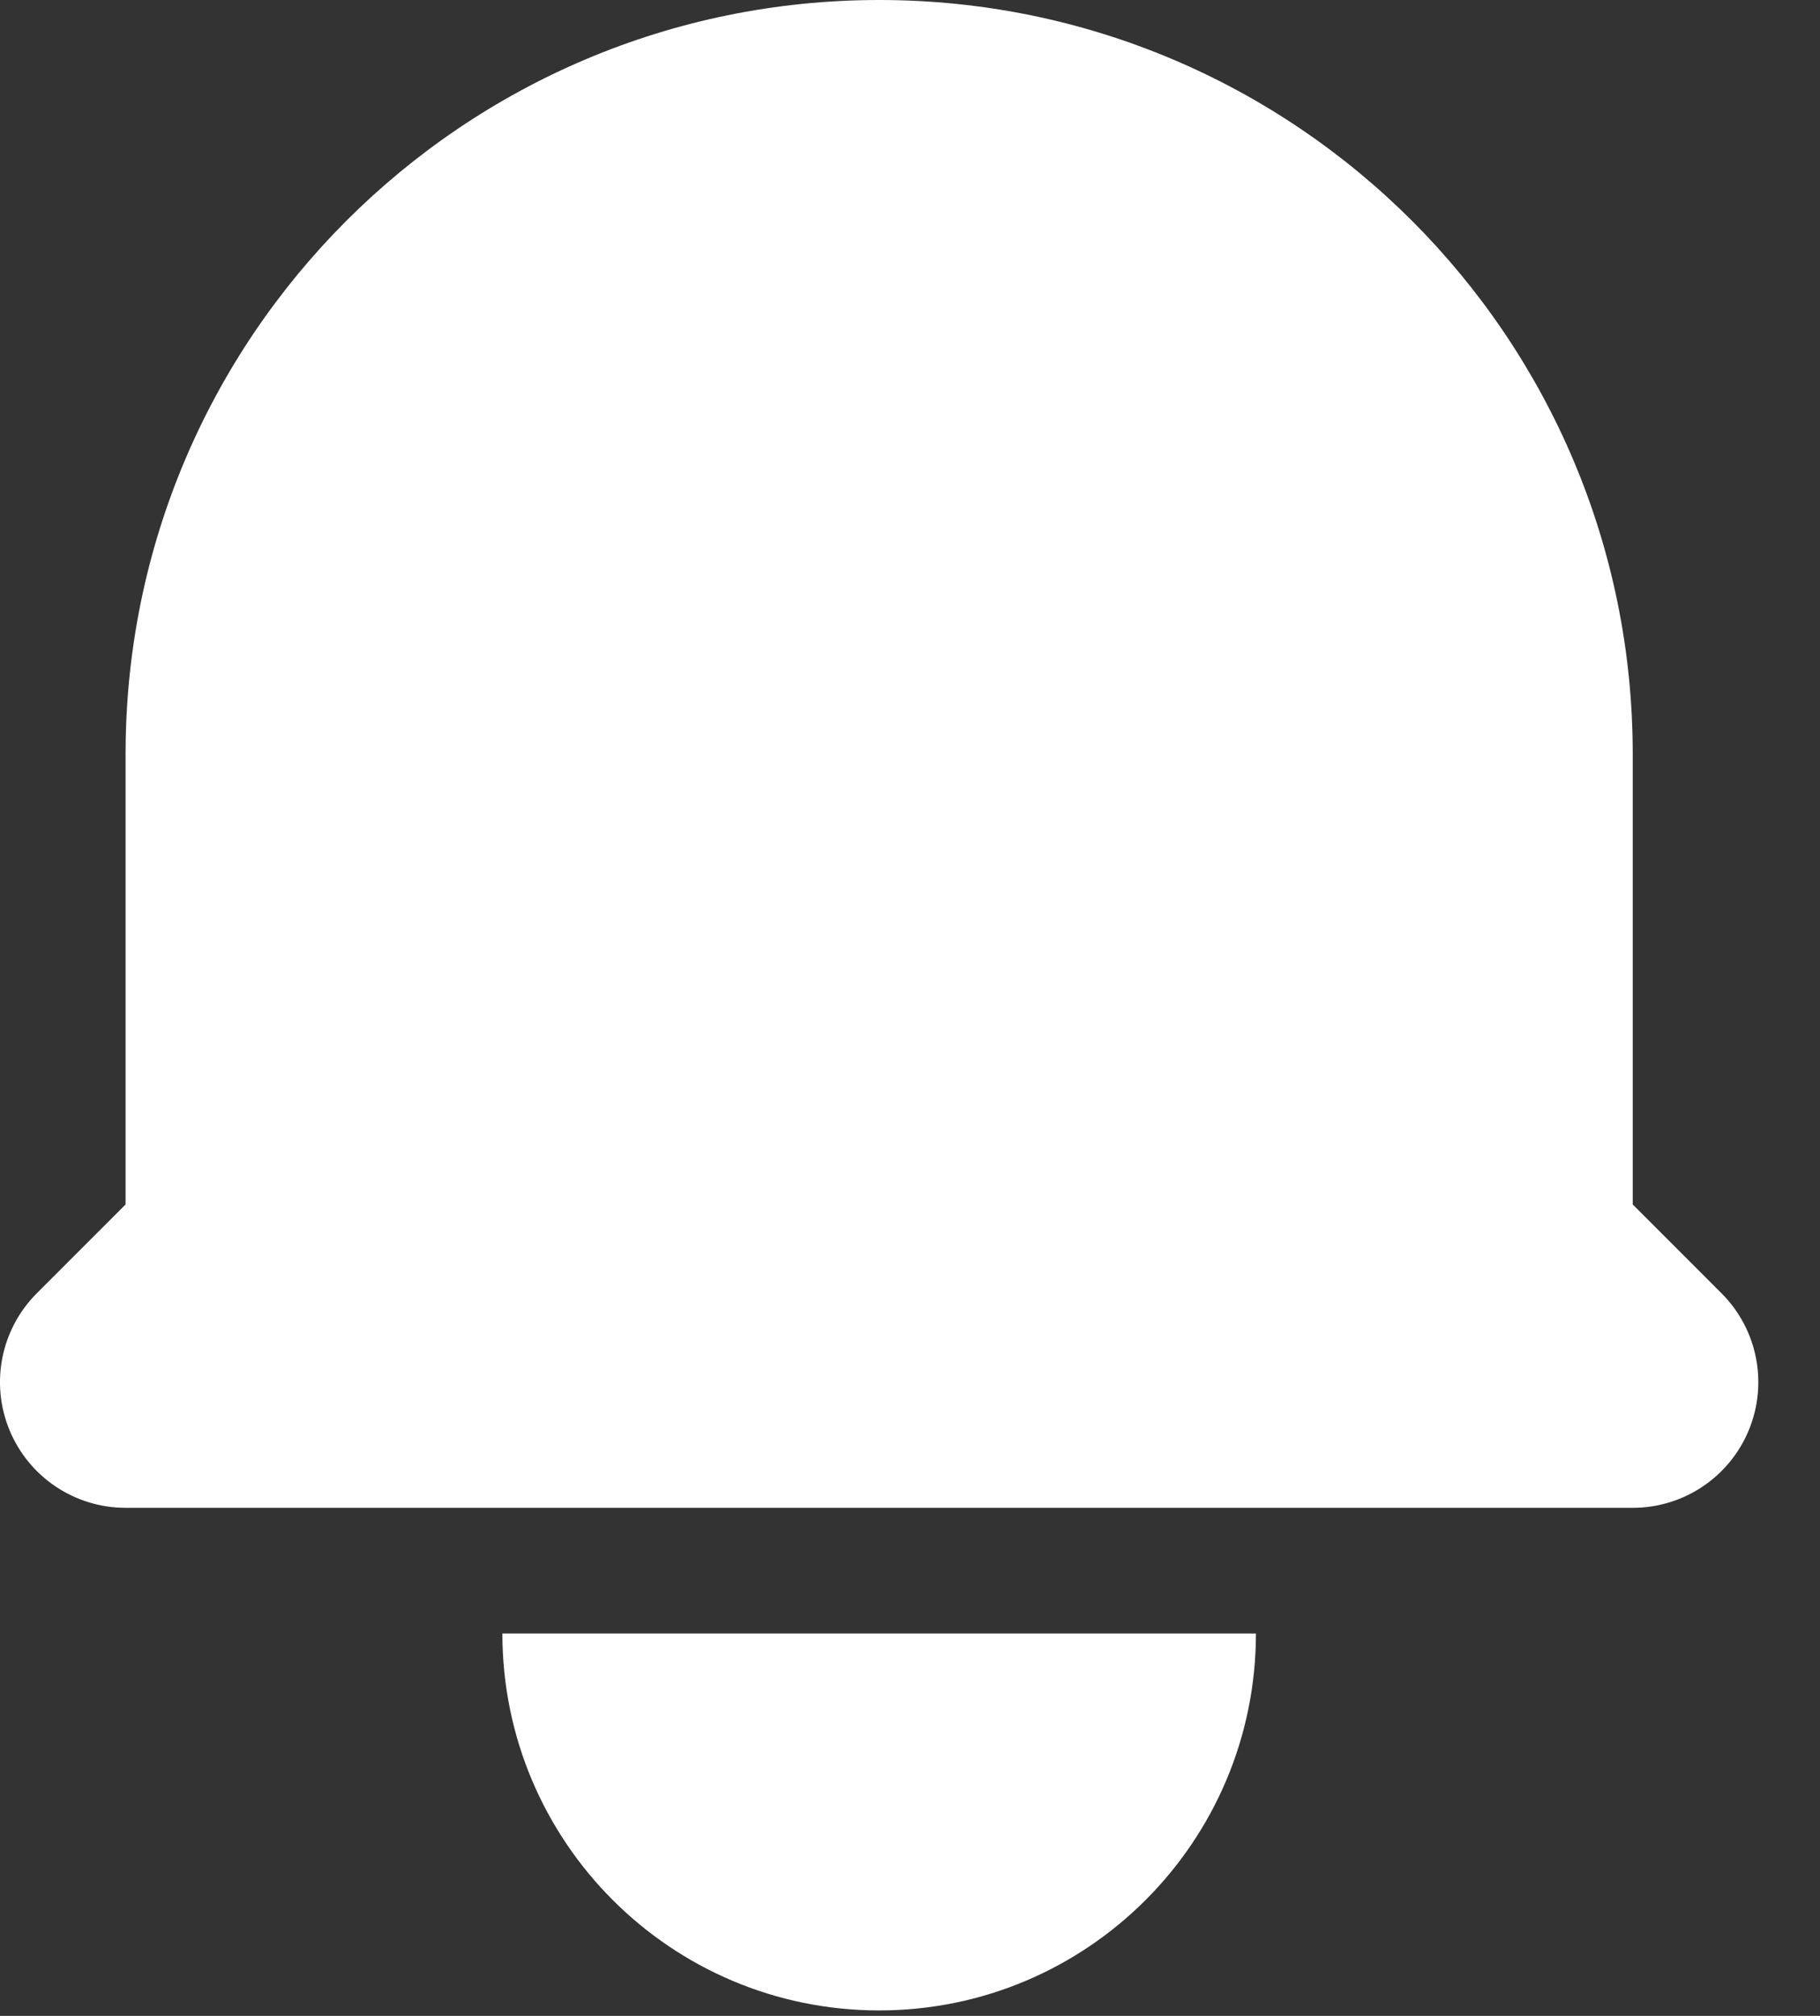 <svg width="28" height="31" viewBox="0 0 28 31" fill="none" xmlns="http://www.w3.org/2000/svg">
<rect x="0" y="0" width="28" height="31" fill="#333333" stroke="none"/>
<path d="M13.526 0C7.123 0 1.932 5.191 1.932 11.594V18.522L0.566 19.888C0.013 20.441 -0.152 21.272 0.147 21.994C0.446 22.716 1.151 23.187 1.932 23.187H25.119C25.901 23.187 26.605 22.716 26.904 21.994C27.203 21.272 27.038 20.441 26.485 19.888L25.119 18.522V11.594C25.119 5.191 19.929 0 13.526 0Z" fill="white"/>
<path d="M13.526 30.916C10.324 30.916 7.729 28.321 7.729 25.119H19.322C19.322 28.321 16.727 30.916 13.526 30.916Z" fill="white"/>
</svg>

